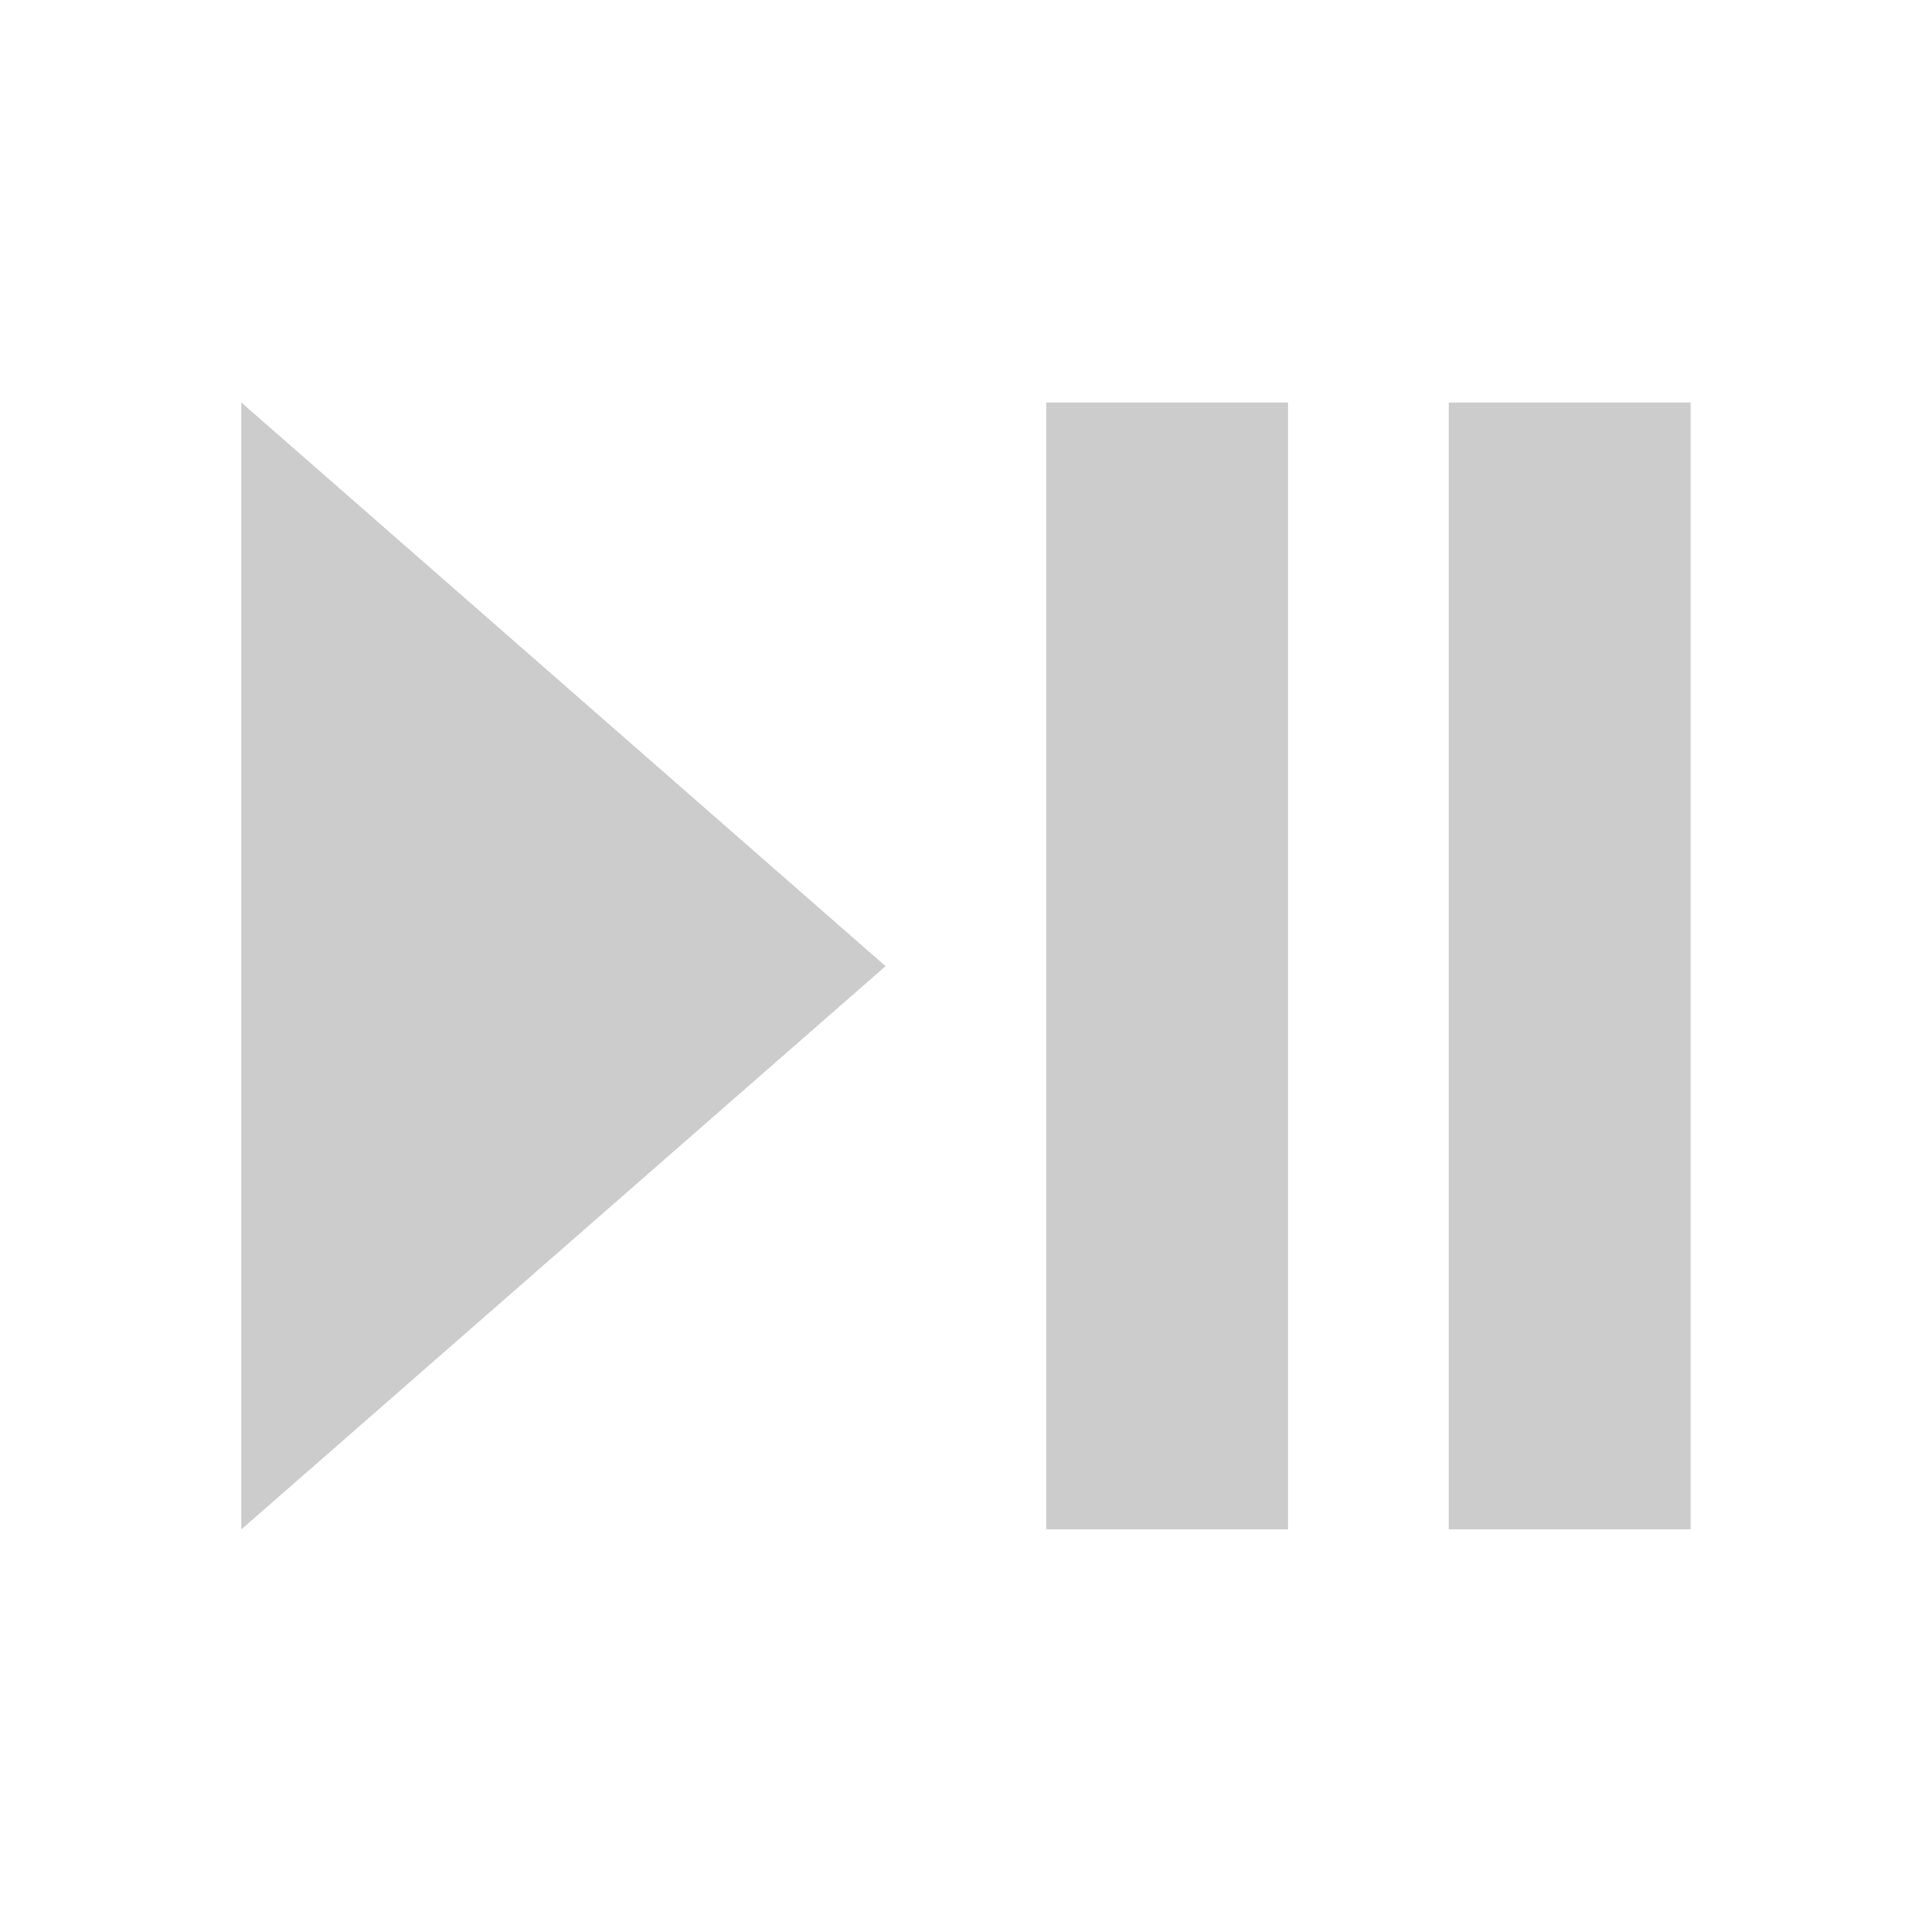 <?xml version="1.0" encoding="utf-8"?>
<!DOCTYPE svg PUBLIC "-//W3C//DTD SVG 1.1//EN" "http://www.w3.org/Graphics/SVG/1.1/DTD/svg11.dtd">
<svg xmlns="http://www.w3.org/2000/svg" xmlns:xlink="http://www.w3.org/1999/xlink" version="1.1" baseProfile="full" width="24" height="24" viewBox="0 0 24.00 24.00" enable-background="new 0 0 24.00 24.00" xml:space="preserve">
	<path fill="#CCCCCC" fill-opacity="1" stroke-width="0.2" stroke-linejoin="round" d="M 2.998,5L 2.998,18.999L 11.001,12.002M 12.998,18.999L 16.001,18.999L 16.001,5L 12.998,5M 17.997,5L 17.997,18.999L 21.001,18.999L 21.001,5"/>
</svg>
